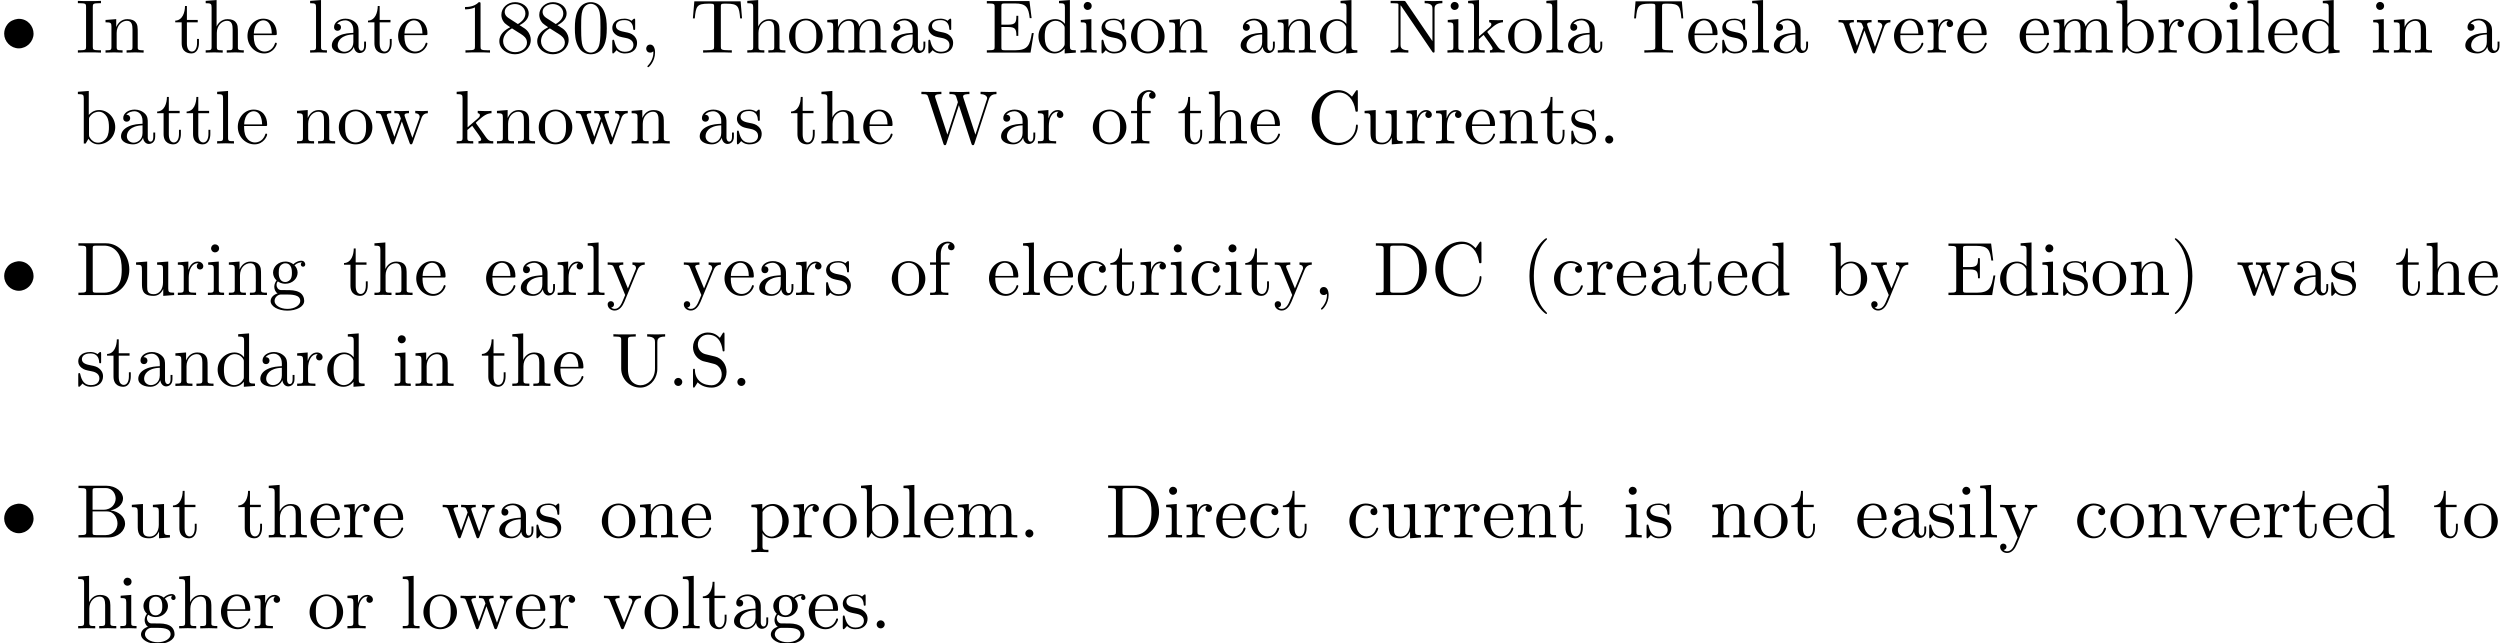 <?xml version='1.0' encoding='UTF-8'?>
<!-- This file was generated by dvisvgm 2.1.3 -->
<svg height='84.572pt' version='1.1' viewBox='14.945 -82.635 328.766 84.572' width='328.766pt' xmlns='http://www.w3.org/2000/svg' xmlns:xlink='http://www.w3.org/1999/xlink'>
<defs>
<path d='M2.331 -4.433C1.803 -4.364 1.305 -4.144 0.976 -3.716C0.697 -3.367 0.548 -2.929 0.548 -2.491C0.548 -1.465 1.405 -0.558 2.481 -0.558C3.507 -0.558 4.413 -1.435 4.413 -2.491C4.413 -3.467 3.656 -4.443 2.471 -4.443C2.421 -4.443 2.381 -4.433 2.331 -4.433Z' id='g0-136'/>
<path d='M3.298 2.391C3.298 2.361 3.298 2.341 3.128 2.172C1.883 0.917 1.564 -0.966 1.564 -2.491C1.564 -4.224 1.943 -5.958 3.168 -7.203C3.298 -7.323 3.298 -7.342 3.298 -7.372C3.298 -7.442 3.258 -7.472 3.198 -7.472C3.098 -7.472 2.202 -6.795 1.614 -5.529C1.106 -4.433 0.986 -3.328 0.986 -2.491C0.986 -1.714 1.096 -0.508 1.644 0.618C2.242 1.843 3.098 2.491 3.198 2.491C3.258 2.491 3.298 2.461 3.298 2.391Z' id='g1-40'/>
<path d='M2.879 -2.491C2.879 -3.268 2.77 -4.473 2.222 -5.599C1.624 -6.824 0.767 -7.472 0.667 -7.472C0.608 -7.472 0.568 -7.432 0.568 -7.372C0.568 -7.342 0.568 -7.323 0.757 -7.143C1.734 -6.157 2.301 -4.573 2.301 -2.491C2.301 -0.787 1.933 0.966 0.697 2.222C0.568 2.341 0.568 2.361 0.568 2.391C0.568 2.451 0.608 2.491 0.667 2.491C0.767 2.491 1.664 1.813 2.252 0.548C2.76 -0.548 2.879 -1.654 2.879 -2.491Z' id='g1-41'/>
<path d='M2.022 -0.01C2.022 -0.648 1.783 -1.056 1.385 -1.056C1.036 -1.056 0.857 -0.787 0.857 -0.528S1.026 0 1.385 0C1.544 0 1.664 -0.06 1.763 -0.139L1.783 -0.159C1.793 -0.159 1.803 -0.149 1.803 -0.01C1.803 0.628 1.524 1.235 1.086 1.704C1.026 1.763 1.016 1.773 1.016 1.813C1.016 1.883 1.066 1.923 1.116 1.923C1.235 1.923 2.022 1.136 2.022 -0.01Z' id='g1-44'/>
<path d='M1.913 -0.528C1.913 -0.817 1.674 -1.056 1.385 -1.056S0.857 -0.817 0.857 -0.528S1.096 0 1.385 0S1.913 -0.239 1.913 -0.528Z' id='g1-46'/>
<path d='M4.583 -3.188C4.583 -3.985 4.533 -4.782 4.184 -5.519C3.726 -6.476 2.909 -6.635 2.491 -6.635C1.893 -6.635 1.166 -6.376 0.757 -5.45C0.438 -4.762 0.389 -3.985 0.389 -3.188C0.389 -2.441 0.428 -1.544 0.837 -0.787C1.265 0.02 1.993 0.219 2.481 0.219C3.019 0.219 3.776 0.01 4.214 -0.936C4.533 -1.624 4.583 -2.401 4.583 -3.188ZM2.481 0C2.092 0 1.504 -0.249 1.325 -1.205C1.215 -1.803 1.215 -2.72 1.215 -3.308C1.215 -3.945 1.215 -4.603 1.295 -5.141C1.484 -6.326 2.232 -6.416 2.481 -6.416C2.809 -6.416 3.467 -6.237 3.656 -5.25C3.756 -4.692 3.756 -3.935 3.756 -3.308C3.756 -2.56 3.756 -1.883 3.646 -1.245C3.497 -0.299 2.929 0 2.481 0Z' id='g1-48'/>
<path d='M2.929 -6.376C2.929 -6.615 2.929 -6.635 2.7 -6.635C2.082 -5.998 1.205 -5.998 0.887 -5.998V-5.689C1.086 -5.689 1.674 -5.689 2.192 -5.948V-0.787C2.192 -0.428 2.162 -0.309 1.265 -0.309H0.946V0C1.295 -0.03 2.162 -0.03 2.56 -0.03S3.826 -0.03 4.174 0V-0.309H3.856C2.959 -0.309 2.929 -0.418 2.929 -0.787V-6.376Z' id='g1-49'/>
<path d='M1.624 -4.553C1.166 -4.852 1.126 -5.191 1.126 -5.36C1.126 -5.968 1.773 -6.386 2.481 -6.386C3.208 -6.386 3.846 -5.868 3.846 -5.151C3.846 -4.583 3.457 -4.105 2.859 -3.756L1.624 -4.553ZM3.078 -3.606C3.796 -3.975 4.284 -4.493 4.284 -5.151C4.284 -6.067 3.397 -6.635 2.491 -6.635C1.494 -6.635 0.687 -5.898 0.687 -4.971C0.687 -4.792 0.707 -4.344 1.126 -3.875C1.235 -3.756 1.604 -3.507 1.853 -3.337C1.275 -3.049 0.418 -2.491 0.418 -1.504C0.418 -0.448 1.435 0.219 2.481 0.219C3.606 0.219 4.553 -0.608 4.553 -1.674C4.553 -2.032 4.443 -2.481 4.065 -2.899C3.875 -3.108 3.716 -3.208 3.078 -3.606ZM2.082 -3.188L3.308 -2.411C3.587 -2.222 4.055 -1.923 4.055 -1.315C4.055 -0.578 3.308 -0.06 2.491 -0.06C1.634 -0.06 0.917 -0.677 0.917 -1.504C0.917 -2.082 1.235 -2.72 2.082 -3.188Z' id='g1-56'/>
<path d='M2.212 -3.646V-6.097C2.212 -6.426 2.232 -6.496 2.7 -6.496H3.935C4.902 -6.496 5.25 -5.649 5.25 -5.121C5.25 -4.483 4.762 -3.646 3.656 -3.646H2.212ZM4.563 -3.557C5.529 -3.746 6.217 -4.384 6.217 -5.121C6.217 -5.988 5.3 -6.804 4.005 -6.804H0.359V-6.496H0.598C1.365 -6.496 1.385 -6.386 1.385 -6.027V-0.777C1.385 -0.418 1.365 -0.309 0.598 -0.309H0.359V0H4.264C5.589 0 6.486 -0.887 6.486 -1.823C6.486 -2.69 5.669 -3.437 4.563 -3.557ZM3.945 -0.309H2.7C2.232 -0.309 2.212 -0.379 2.212 -0.707V-3.427H4.085C5.071 -3.427 5.489 -2.501 5.489 -1.833C5.489 -1.126 4.971 -0.309 3.945 -0.309Z' id='g1-66'/>
<path d='M0.558 -3.407C0.558 -1.345 2.172 0.219 4.025 0.219C5.649 0.219 6.625 -1.166 6.625 -2.321C6.625 -2.421 6.625 -2.491 6.496 -2.491C6.386 -2.491 6.386 -2.431 6.376 -2.331C6.296 -0.907 5.23 -0.09 4.144 -0.09C3.537 -0.09 1.584 -0.428 1.584 -3.397C1.584 -6.376 3.527 -6.715 4.135 -6.715C5.22 -6.715 6.107 -5.808 6.306 -4.354C6.326 -4.214 6.326 -4.184 6.466 -4.184C6.625 -4.184 6.625 -4.214 6.625 -4.423V-6.785C6.625 -6.954 6.625 -7.024 6.516 -7.024C6.476 -7.024 6.436 -7.024 6.356 -6.904L5.858 -6.167C5.489 -6.526 4.981 -7.024 4.025 -7.024C2.162 -7.024 0.558 -5.44 0.558 -3.407Z' id='g1-67'/>
<path d='M0.349 -6.804V-6.496H0.588C1.355 -6.496 1.375 -6.386 1.375 -6.027V-0.777C1.375 -0.418 1.355 -0.309 0.588 -0.309H0.349V0H3.995C5.669 0 7.044 -1.474 7.044 -3.347C7.044 -5.24 5.699 -6.804 3.995 -6.804H0.349ZM2.72 -0.309C2.252 -0.309 2.232 -0.379 2.232 -0.707V-6.097C2.232 -6.426 2.252 -6.496 2.72 -6.496H3.716C4.334 -6.496 5.021 -6.276 5.529 -5.569C5.958 -4.981 6.047 -4.125 6.047 -3.347C6.047 -2.242 5.858 -1.644 5.499 -1.156C5.3 -0.887 4.732 -0.309 3.726 -0.309H2.72Z' id='g1-68'/>
<path d='M1.355 -0.777C1.355 -0.418 1.335 -0.309 0.568 -0.309H0.329V0H6.077L6.496 -2.57H6.247C5.998 -1.036 5.768 -0.309 4.055 -0.309H2.73C2.262 -0.309 2.242 -0.379 2.242 -0.707V-3.367H3.138C4.105 -3.367 4.214 -3.049 4.214 -2.202H4.463V-4.842H4.214C4.214 -3.985 4.105 -3.676 3.138 -3.676H2.242V-6.067C2.242 -6.396 2.262 -6.466 2.73 -6.466H4.015C5.539 -6.466 5.808 -5.918 5.968 -4.533H6.217L5.938 -6.775H0.329V-6.466H0.568C1.335 -6.466 1.355 -6.356 1.355 -5.998V-0.777Z' id='g1-69'/>
<path d='M2.242 -6.027C2.242 -6.386 2.271 -6.496 3.059 -6.496H3.318V-6.804C2.969 -6.775 2.182 -6.775 1.803 -6.775C1.415 -6.775 0.628 -6.775 0.279 -6.804V-6.496H0.538C1.325 -6.496 1.355 -6.386 1.355 -6.027V-0.777C1.355 -0.418 1.325 -0.309 0.538 -0.309H0.279V0C0.628 -0.03 1.415 -0.03 1.793 -0.03C2.182 -0.03 2.969 -0.03 3.318 0V-0.309H3.059C2.271 -0.309 2.242 -0.418 2.242 -0.777V-6.027Z' id='g1-73'/>
<path d='M2.311 -6.675C2.222 -6.795 2.212 -6.804 2.022 -6.804H0.329V-6.496H0.618C0.767 -6.496 0.966 -6.486 1.116 -6.476C1.345 -6.446 1.355 -6.436 1.355 -6.247V-1.046C1.355 -0.777 1.355 -0.309 0.329 -0.309V0C0.677 -0.01 1.166 -0.03 1.494 -0.03S2.311 -0.01 2.66 0V-0.309C1.634 -0.309 1.634 -0.777 1.634 -1.046V-6.227C1.684 -6.177 1.694 -6.167 1.734 -6.107L5.798 -0.13C5.888 -0.01 5.898 0 5.968 0C6.107 0 6.107 -0.07 6.107 -0.259V-5.758C6.107 -6.027 6.107 -6.496 7.133 -6.496V-6.804C6.785 -6.795 6.296 -6.775 5.968 -6.775S5.151 -6.795 4.802 -6.804V-6.496C5.828 -6.496 5.828 -6.027 5.828 -5.758V-1.504L2.311 -6.675Z' id='g1-78'/>
<path d='M3.477 -3.865L2.202 -4.174C1.584 -4.324 1.196 -4.862 1.196 -5.44C1.196 -6.137 1.734 -6.745 2.511 -6.745C4.174 -6.745 4.394 -5.111 4.453 -4.663C4.463 -4.603 4.463 -4.543 4.573 -4.543C4.702 -4.543 4.702 -4.593 4.702 -4.782V-6.785C4.702 -6.954 4.702 -7.024 4.593 -7.024C4.523 -7.024 4.513 -7.014 4.443 -6.894L4.095 -6.326C3.796 -6.615 3.387 -7.024 2.501 -7.024C1.395 -7.024 0.558 -6.147 0.558 -5.091C0.558 -4.264 1.086 -3.537 1.863 -3.268C1.973 -3.228 2.481 -3.108 3.178 -2.939C3.447 -2.869 3.746 -2.8 4.025 -2.431C4.234 -2.172 4.334 -1.843 4.334 -1.514C4.334 -0.807 3.836 -0.09 2.999 -0.09C2.71 -0.09 1.953 -0.139 1.425 -0.628C0.847 -1.166 0.817 -1.803 0.807 -2.162C0.797 -2.262 0.717 -2.262 0.687 -2.262C0.558 -2.262 0.558 -2.192 0.558 -2.012V-0.02C0.558 0.149 0.558 0.219 0.667 0.219C0.737 0.219 0.747 0.199 0.817 0.09C0.817 0.08 0.847 0.05 1.176 -0.478C1.484 -0.139 2.122 0.219 3.009 0.219C4.174 0.219 4.971 -0.757 4.971 -1.853C4.971 -2.849 4.314 -3.666 3.477 -3.865Z' id='g1-83'/>
<path d='M6.635 -6.745H0.548L0.359 -4.503H0.608C0.747 -6.107 0.897 -6.436 2.401 -6.436C2.58 -6.436 2.839 -6.436 2.939 -6.416C3.148 -6.376 3.148 -6.266 3.148 -6.037V-0.787C3.148 -0.448 3.148 -0.309 2.102 -0.309H1.704V0C2.112 -0.03 3.128 -0.03 3.587 -0.03S5.071 -0.03 5.479 0V-0.309H5.081C4.035 -0.309 4.035 -0.448 4.035 -0.787V-6.037C4.035 -6.237 4.035 -6.376 4.214 -6.416C4.324 -6.436 4.593 -6.436 4.782 -6.436C6.286 -6.436 6.436 -6.107 6.575 -4.503H6.824L6.635 -6.745Z' id='g1-84'/>
<path d='M5.798 -2.301C5.798 -0.887 4.832 -0.09 3.885 -0.09C3.417 -0.09 2.242 -0.339 2.242 -2.232V-6.027C2.242 -6.386 2.262 -6.496 3.029 -6.496H3.268V-6.804C2.919 -6.775 2.182 -6.775 1.803 -6.775S0.677 -6.775 0.329 -6.804V-6.496H0.568C1.335 -6.496 1.355 -6.386 1.355 -6.027V-2.271C1.355 -0.867 2.511 0.219 3.865 0.219C5.011 0.219 5.908 -0.707 6.077 -1.843C6.107 -2.042 6.107 -2.132 6.107 -2.531V-5.719C6.107 -6.047 6.107 -6.496 7.133 -6.496V-6.804C6.775 -6.795 6.296 -6.775 5.958 -6.775C5.609 -6.775 5.131 -6.795 4.772 -6.804V-6.496C5.798 -6.496 5.798 -6.027 5.798 -5.758V-2.301Z' id='g1-85'/>
<path d='M9.056 -5.828C9.235 -6.396 9.664 -6.496 10.052 -6.496V-6.804C9.753 -6.785 9.445 -6.775 9.146 -6.775C8.857 -6.775 8.219 -6.795 7.96 -6.804V-6.496C8.628 -6.486 8.827 -6.157 8.827 -5.968C8.827 -5.908 8.797 -5.828 8.777 -5.768L7.283 -1.166L5.689 -6.047C5.679 -6.087 5.659 -6.147 5.659 -6.197C5.659 -6.496 6.237 -6.496 6.496 -6.496V-6.804C6.137 -6.775 5.46 -6.775 5.081 -6.775S4.274 -6.795 3.865 -6.804V-6.496C4.433 -6.496 4.643 -6.496 4.762 -6.137L4.981 -5.44L3.597 -1.166L1.993 -6.067C1.983 -6.097 1.973 -6.167 1.973 -6.197C1.973 -6.496 2.55 -6.496 2.809 -6.496V-6.804C2.451 -6.775 1.773 -6.775 1.395 -6.775S0.588 -6.795 0.179 -6.804V-6.496C0.927 -6.496 0.966 -6.446 1.086 -6.077L3.078 0.03C3.108 0.12 3.138 0.219 3.268 0.219C3.407 0.219 3.427 0.149 3.467 0.02L5.111 -5.041L6.765 0.03C6.795 0.12 6.824 0.219 6.954 0.219C7.093 0.219 7.113 0.149 7.153 0.02L9.056 -5.828Z' id='g1-87'/>
<path d='M3.318 -0.757C3.357 -0.359 3.626 0.06 4.095 0.06C4.304 0.06 4.912 -0.08 4.912 -0.887V-1.445H4.663V-0.887C4.663 -0.309 4.413 -0.249 4.304 -0.249C3.975 -0.249 3.935 -0.697 3.935 -0.747V-2.74C3.935 -3.158 3.935 -3.547 3.577 -3.915C3.188 -4.304 2.69 -4.463 2.212 -4.463C1.395 -4.463 0.707 -3.995 0.707 -3.337C0.707 -3.039 0.907 -2.869 1.166 -2.869C1.445 -2.869 1.624 -3.068 1.624 -3.328C1.624 -3.447 1.574 -3.776 1.116 -3.786C1.385 -4.135 1.873 -4.244 2.192 -4.244C2.68 -4.244 3.248 -3.856 3.248 -2.969V-2.6C2.74 -2.57 2.042 -2.54 1.415 -2.242C0.667 -1.903 0.418 -1.385 0.418 -0.946C0.418 -0.139 1.385 0.11 2.012 0.11C2.67 0.11 3.128 -0.289 3.318 -0.757ZM3.248 -2.391V-1.395C3.248 -0.448 2.531 -0.11 2.082 -0.11C1.594 -0.11 1.186 -0.458 1.186 -0.956C1.186 -1.504 1.604 -2.331 3.248 -2.391Z' id='g1-97'/>
<path d='M1.714 -3.756V-6.914L0.279 -6.804V-6.496C0.976 -6.496 1.056 -6.426 1.056 -5.938V0H1.305C1.315 -0.01 1.395 -0.149 1.664 -0.618C1.813 -0.389 2.232 0.11 2.969 0.11C4.154 0.11 5.191 -0.867 5.191 -2.152C5.191 -3.417 4.214 -4.403 3.078 -4.403C2.301 -4.403 1.873 -3.935 1.714 -3.756ZM1.743 -1.136V-3.188C1.743 -3.377 1.743 -3.387 1.853 -3.547C2.242 -4.105 2.79 -4.184 3.029 -4.184C3.477 -4.184 3.836 -3.925 4.075 -3.547C4.334 -3.138 4.364 -2.57 4.364 -2.162C4.364 -1.793 4.344 -1.196 4.055 -0.747C3.846 -0.438 3.467 -0.11 2.929 -0.11C2.481 -0.11 2.122 -0.349 1.883 -0.717C1.743 -0.927 1.743 -0.956 1.743 -1.136Z' id='g1-98'/>
<path d='M1.166 -2.172C1.166 -3.796 1.983 -4.214 2.511 -4.214C2.6 -4.214 3.228 -4.204 3.577 -3.846C3.168 -3.816 3.108 -3.517 3.108 -3.387C3.108 -3.128 3.288 -2.929 3.567 -2.929C3.826 -2.929 4.025 -3.098 4.025 -3.397C4.025 -4.075 3.268 -4.463 2.501 -4.463C1.255 -4.463 0.339 -3.387 0.339 -2.152C0.339 -0.877 1.325 0.11 2.481 0.11C3.816 0.11 4.135 -1.086 4.135 -1.186S4.035 -1.285 4.005 -1.285C3.915 -1.285 3.895 -1.245 3.875 -1.186C3.587 -0.259 2.939 -0.139 2.57 -0.139C2.042 -0.139 1.166 -0.568 1.166 -2.172Z' id='g1-99'/>
<path d='M3.786 -0.548V0.11L5.25 0V-0.309C4.553 -0.309 4.473 -0.379 4.473 -0.867V-6.914L3.039 -6.804V-6.496C3.736 -6.496 3.816 -6.426 3.816 -5.938V-3.786C3.527 -4.144 3.098 -4.403 2.56 -4.403C1.385 -4.403 0.339 -3.427 0.339 -2.142C0.339 -0.877 1.315 0.11 2.451 0.11C3.088 0.11 3.537 -0.229 3.786 -0.548ZM3.786 -3.218V-1.176C3.786 -0.996 3.786 -0.976 3.676 -0.807C3.377 -0.329 2.929 -0.11 2.501 -0.11C2.052 -0.11 1.694 -0.369 1.455 -0.747C1.196 -1.156 1.166 -1.724 1.166 -2.132C1.166 -2.501 1.186 -3.098 1.474 -3.547C1.684 -3.856 2.062 -4.184 2.6 -4.184C2.949 -4.184 3.367 -4.035 3.676 -3.587C3.786 -3.417 3.786 -3.397 3.786 -3.218Z' id='g1-100'/>
<path d='M1.116 -2.511C1.176 -3.995 2.012 -4.244 2.351 -4.244C3.377 -4.244 3.477 -2.899 3.477 -2.511H1.116ZM1.106 -2.301H3.885C4.105 -2.301 4.135 -2.301 4.135 -2.511C4.135 -3.497 3.597 -4.463 2.351 -4.463C1.196 -4.463 0.279 -3.437 0.279 -2.192C0.279 -0.857 1.325 0.11 2.471 0.11C3.686 0.11 4.135 -0.996 4.135 -1.186C4.135 -1.285 4.055 -1.305 4.005 -1.305C3.915 -1.305 3.895 -1.245 3.875 -1.166C3.527 -0.139 2.63 -0.139 2.531 -0.139C2.032 -0.139 1.634 -0.438 1.405 -0.807C1.106 -1.285 1.106 -1.943 1.106 -2.301Z' id='g1-101'/>
<path d='M1.743 -4.294V-5.45C1.743 -6.326 2.222 -6.804 2.66 -6.804C2.69 -6.804 2.839 -6.804 2.989 -6.735C2.869 -6.695 2.69 -6.565 2.69 -6.316C2.69 -6.087 2.849 -5.888 3.118 -5.888C3.407 -5.888 3.557 -6.087 3.557 -6.326C3.557 -6.695 3.188 -7.024 2.66 -7.024C1.963 -7.024 1.116 -6.496 1.116 -5.44V-4.294H0.329V-3.985H1.116V-0.757C1.116 -0.309 1.006 -0.309 0.339 -0.309V0C0.727 -0.01 1.196 -0.03 1.474 -0.03C1.873 -0.03 2.341 -0.03 2.74 0V-0.309H2.531C1.793 -0.309 1.773 -0.418 1.773 -0.777V-3.985H2.909V-4.294H1.743Z' id='g1-102'/>
<path d='M2.212 -1.714C1.345 -1.714 1.345 -2.71 1.345 -2.939C1.345 -3.208 1.355 -3.527 1.504 -3.776C1.584 -3.895 1.813 -4.174 2.212 -4.174C3.078 -4.174 3.078 -3.178 3.078 -2.949C3.078 -2.68 3.068 -2.361 2.919 -2.112C2.839 -1.993 2.61 -1.714 2.212 -1.714ZM1.056 -1.325C1.056 -1.365 1.056 -1.594 1.225 -1.793C1.614 -1.514 2.022 -1.484 2.212 -1.484C3.138 -1.484 3.826 -2.172 3.826 -2.939C3.826 -3.308 3.666 -3.676 3.417 -3.905C3.776 -4.244 4.135 -4.294 4.314 -4.294C4.334 -4.294 4.384 -4.294 4.413 -4.284C4.304 -4.244 4.254 -4.135 4.254 -4.015C4.254 -3.846 4.384 -3.726 4.543 -3.726C4.643 -3.726 4.832 -3.796 4.832 -4.025C4.832 -4.194 4.712 -4.513 4.324 -4.513C4.125 -4.513 3.686 -4.453 3.268 -4.045C2.849 -4.374 2.431 -4.403 2.212 -4.403C1.285 -4.403 0.598 -3.716 0.598 -2.949C0.598 -2.511 0.817 -2.132 1.066 -1.923C0.936 -1.773 0.757 -1.445 0.757 -1.096C0.757 -0.787 0.887 -0.408 1.196 -0.209C0.598 -0.04 0.279 0.389 0.279 0.787C0.279 1.504 1.265 2.052 2.481 2.052C3.656 2.052 4.692 1.544 4.692 0.767C4.692 0.418 4.553 -0.09 4.045 -0.369C3.517 -0.648 2.939 -0.648 2.331 -0.648C2.082 -0.648 1.654 -0.648 1.584 -0.658C1.265 -0.697 1.056 -1.006 1.056 -1.325ZM2.491 1.823C1.484 1.823 0.797 1.315 0.797 0.787C0.797 0.329 1.176 -0.04 1.614 -0.07H2.202C3.059 -0.07 4.174 -0.07 4.174 0.787C4.174 1.325 3.467 1.823 2.491 1.823Z' id='g1-103'/>
<path d='M1.096 -0.757C1.096 -0.309 0.986 -0.309 0.319 -0.309V0C0.667 -0.01 1.176 -0.03 1.445 -0.03C1.704 -0.03 2.222 -0.01 2.56 0V-0.309C1.893 -0.309 1.783 -0.309 1.783 -0.757V-2.59C1.783 -3.626 2.491 -4.184 3.128 -4.184C3.756 -4.184 3.865 -3.646 3.865 -3.078V-0.757C3.865 -0.309 3.756 -0.309 3.088 -0.309V0C3.437 -0.01 3.945 -0.03 4.214 -0.03C4.473 -0.03 4.991 -0.01 5.33 0V-0.309C4.812 -0.309 4.563 -0.309 4.553 -0.608V-2.511C4.553 -3.367 4.553 -3.676 4.244 -4.035C4.105 -4.204 3.776 -4.403 3.198 -4.403C2.361 -4.403 1.923 -3.806 1.753 -3.427V-6.914L0.319 -6.804V-6.496C1.016 -6.496 1.096 -6.426 1.096 -5.938V-0.757Z' id='g1-104'/>
<path d='M1.763 -4.403L0.369 -4.294V-3.985C1.016 -3.985 1.106 -3.925 1.106 -3.437V-0.757C1.106 -0.309 0.996 -0.309 0.329 -0.309V0C0.648 -0.01 1.186 -0.03 1.425 -0.03C1.773 -0.03 2.122 -0.01 2.461 0V-0.309C1.803 -0.309 1.763 -0.359 1.763 -0.747V-4.403ZM1.803 -6.137C1.803 -6.456 1.554 -6.665 1.275 -6.665C0.966 -6.665 0.747 -6.396 0.747 -6.137C0.747 -5.868 0.966 -5.609 1.275 -5.609C1.554 -5.609 1.803 -5.818 1.803 -6.137Z' id='g1-105'/>
<path d='M1.056 -0.757C1.056 -0.309 0.946 -0.309 0.279 -0.309V0C0.608 -0.01 1.076 -0.03 1.365 -0.03C1.664 -0.03 2.062 -0.02 2.461 0V-0.309C1.793 -0.309 1.684 -0.309 1.684 -0.757V-1.783L2.321 -2.331C3.088 -1.275 3.507 -0.717 3.507 -0.538C3.507 -0.349 3.337 -0.309 3.148 -0.309V0C3.427 -0.01 4.015 -0.03 4.224 -0.03C4.513 -0.03 4.802 -0.02 5.091 0V-0.309C4.722 -0.309 4.503 -0.309 4.125 -0.837L2.859 -2.62C2.849 -2.64 2.8 -2.7 2.8 -2.73C2.8 -2.77 3.507 -3.367 3.606 -3.447C4.234 -3.955 4.653 -3.975 4.862 -3.985V-4.294C4.573 -4.264 4.443 -4.264 4.164 -4.264C3.806 -4.264 3.188 -4.284 3.049 -4.294V-3.985C3.238 -3.975 3.337 -3.865 3.337 -3.736C3.337 -3.537 3.198 -3.417 3.118 -3.347L1.714 -2.132V-6.914L0.279 -6.804V-6.496C0.976 -6.496 1.056 -6.426 1.056 -5.938V-0.757Z' id='g1-107'/>
<path d='M1.763 -6.914L0.329 -6.804V-6.496C1.026 -6.496 1.106 -6.426 1.106 -5.938V-0.757C1.106 -0.309 0.996 -0.309 0.329 -0.309V0C0.658 -0.01 1.186 -0.03 1.435 -0.03S2.172 -0.01 2.54 0V-0.309C1.873 -0.309 1.763 -0.309 1.763 -0.757V-6.914Z' id='g1-108'/>
<path d='M1.096 -3.427V-0.757C1.096 -0.309 0.986 -0.309 0.319 -0.309V0C0.667 -0.01 1.176 -0.03 1.445 -0.03C1.704 -0.03 2.222 -0.01 2.56 0V-0.309C1.893 -0.309 1.783 -0.309 1.783 -0.757V-2.59C1.783 -3.626 2.491 -4.184 3.128 -4.184C3.756 -4.184 3.865 -3.646 3.865 -3.078V-0.757C3.865 -0.309 3.756 -0.309 3.088 -0.309V0C3.437 -0.01 3.945 -0.03 4.214 -0.03C4.473 -0.03 4.991 -0.01 5.33 0V-0.309C4.663 -0.309 4.553 -0.309 4.553 -0.757V-2.59C4.553 -3.626 5.26 -4.184 5.898 -4.184C6.526 -4.184 6.635 -3.646 6.635 -3.078V-0.757C6.635 -0.309 6.526 -0.309 5.858 -0.309V0C6.207 -0.01 6.715 -0.03 6.984 -0.03C7.243 -0.03 7.761 -0.01 8.1 0V-0.309C7.582 -0.309 7.332 -0.309 7.323 -0.608V-2.511C7.323 -3.367 7.323 -3.676 7.014 -4.035C6.874 -4.204 6.545 -4.403 5.968 -4.403C5.131 -4.403 4.692 -3.806 4.523 -3.427C4.384 -4.294 3.646 -4.403 3.198 -4.403C2.471 -4.403 2.002 -3.975 1.724 -3.357V-4.403L0.319 -4.294V-3.985C1.016 -3.985 1.096 -3.915 1.096 -3.427Z' id='g1-109'/>
<path d='M1.096 -3.427V-0.757C1.096 -0.309 0.986 -0.309 0.319 -0.309V0C0.667 -0.01 1.176 -0.03 1.445 -0.03C1.704 -0.03 2.222 -0.01 2.56 0V-0.309C1.893 -0.309 1.783 -0.309 1.783 -0.757V-2.59C1.783 -3.626 2.491 -4.184 3.128 -4.184C3.756 -4.184 3.865 -3.646 3.865 -3.078V-0.757C3.865 -0.309 3.756 -0.309 3.088 -0.309V0C3.437 -0.01 3.945 -0.03 4.214 -0.03C4.473 -0.03 4.991 -0.01 5.33 0V-0.309C4.812 -0.309 4.563 -0.309 4.553 -0.608V-2.511C4.553 -3.367 4.553 -3.676 4.244 -4.035C4.105 -4.204 3.776 -4.403 3.198 -4.403C2.471 -4.403 2.002 -3.975 1.724 -3.357V-4.403L0.319 -4.294V-3.985C1.016 -3.985 1.096 -3.915 1.096 -3.427Z' id='g1-110'/>
<path d='M4.692 -2.132C4.692 -3.407 3.696 -4.463 2.491 -4.463C1.245 -4.463 0.279 -3.377 0.279 -2.132C0.279 -0.847 1.315 0.11 2.481 0.11C3.686 0.11 4.692 -0.867 4.692 -2.132ZM2.491 -0.139C2.062 -0.139 1.624 -0.349 1.355 -0.807C1.106 -1.245 1.106 -1.853 1.106 -2.212C1.106 -2.6 1.106 -3.138 1.345 -3.577C1.614 -4.035 2.082 -4.244 2.481 -4.244C2.919 -4.244 3.347 -4.025 3.606 -3.597S3.865 -2.59 3.865 -2.212C3.865 -1.853 3.865 -1.315 3.646 -0.877C3.427 -0.428 2.989 -0.139 2.491 -0.139Z' id='g1-111'/>
<path d='M1.714 -3.746V-4.403L0.279 -4.294V-3.985C0.986 -3.985 1.056 -3.925 1.056 -3.487V1.176C1.056 1.624 0.946 1.624 0.279 1.624V1.933C0.618 1.923 1.136 1.903 1.395 1.903C1.664 1.903 2.172 1.923 2.521 1.933V1.624C1.853 1.624 1.743 1.624 1.743 1.176V-0.498V-0.588C1.793 -0.428 2.212 0.11 2.969 0.11C4.154 0.11 5.191 -0.867 5.191 -2.152C5.191 -3.417 4.224 -4.403 3.108 -4.403C2.331 -4.403 1.913 -3.965 1.714 -3.746ZM1.743 -1.136V-3.357C2.032 -3.865 2.521 -4.154 3.029 -4.154C3.756 -4.154 4.364 -3.278 4.364 -2.152C4.364 -0.946 3.666 -0.11 2.929 -0.11C2.531 -0.11 2.152 -0.309 1.883 -0.717C1.743 -0.927 1.743 -0.936 1.743 -1.136Z' id='g1-112'/>
<path d='M1.664 -3.308V-4.403L0.279 -4.294V-3.985C0.976 -3.985 1.056 -3.915 1.056 -3.427V-0.757C1.056 -0.309 0.946 -0.309 0.279 -0.309V0C0.667 -0.01 1.136 -0.03 1.415 -0.03C1.813 -0.03 2.281 -0.03 2.68 0V-0.309H2.471C1.734 -0.309 1.714 -0.418 1.714 -0.777V-2.311C1.714 -3.298 2.132 -4.184 2.889 -4.184C2.959 -4.184 2.979 -4.184 2.999 -4.174C2.969 -4.164 2.77 -4.045 2.77 -3.786C2.77 -3.507 2.979 -3.357 3.198 -3.357C3.377 -3.357 3.626 -3.477 3.626 -3.796S3.318 -4.403 2.889 -4.403C2.162 -4.403 1.803 -3.736 1.664 -3.308Z' id='g1-114'/>
<path d='M2.072 -1.933C2.291 -1.893 3.108 -1.734 3.108 -1.016C3.108 -0.508 2.76 -0.11 1.983 -0.11C1.146 -0.11 0.787 -0.677 0.598 -1.524C0.568 -1.654 0.558 -1.694 0.458 -1.694C0.329 -1.694 0.329 -1.624 0.329 -1.445V-0.13C0.329 0.04 0.329 0.11 0.438 0.11C0.488 0.11 0.498 0.1 0.687 -0.09C0.707 -0.11 0.707 -0.13 0.887 -0.319C1.325 0.1 1.773 0.11 1.983 0.11C3.128 0.11 3.587 -0.558 3.587 -1.275C3.587 -1.803 3.288 -2.102 3.168 -2.222C2.839 -2.54 2.451 -2.62 2.032 -2.7C1.474 -2.809 0.807 -2.939 0.807 -3.517C0.807 -3.865 1.066 -4.274 1.923 -4.274C3.019 -4.274 3.068 -3.377 3.088 -3.068C3.098 -2.979 3.188 -2.979 3.208 -2.979C3.337 -2.979 3.337 -3.029 3.337 -3.218V-4.224C3.337 -4.394 3.337 -4.463 3.228 -4.463C3.178 -4.463 3.158 -4.463 3.029 -4.344C2.999 -4.304 2.899 -4.214 2.859 -4.184C2.481 -4.463 2.072 -4.463 1.923 -4.463C0.707 -4.463 0.329 -3.796 0.329 -3.238C0.329 -2.889 0.488 -2.61 0.757 -2.391C1.076 -2.132 1.355 -2.072 2.072 -1.933Z' id='g1-115'/>
<path d='M1.724 -3.985H3.148V-4.294H1.724V-6.127H1.474C1.465 -5.31 1.166 -4.244 0.189 -4.204V-3.985H1.036V-1.235C1.036 -0.01 1.963 0.11 2.321 0.11C3.029 0.11 3.308 -0.598 3.308 -1.235V-1.803H3.059V-1.255C3.059 -0.518 2.76 -0.139 2.391 -0.139C1.724 -0.139 1.724 -1.046 1.724 -1.215V-3.985Z' id='g1-116'/>
<path d='M3.895 -0.787V0.11L5.33 0V-0.309C4.633 -0.309 4.553 -0.379 4.553 -0.867V-4.403L3.088 -4.294V-3.985C3.786 -3.985 3.865 -3.915 3.865 -3.427V-1.654C3.865 -0.787 3.387 -0.11 2.66 -0.11C1.823 -0.11 1.783 -0.578 1.783 -1.096V-4.403L0.319 -4.294V-3.985C1.096 -3.985 1.096 -3.955 1.096 -3.068V-1.574C1.096 -0.797 1.096 0.11 2.61 0.11C3.168 0.11 3.606 -0.169 3.895 -0.787Z' id='g1-117'/>
<path d='M4.144 -3.318C4.234 -3.547 4.403 -3.975 5.061 -3.985V-4.294C4.832 -4.274 4.543 -4.264 4.314 -4.264C4.075 -4.264 3.616 -4.284 3.447 -4.294V-3.985C3.816 -3.975 3.925 -3.746 3.925 -3.557C3.925 -3.467 3.905 -3.427 3.865 -3.318L2.849 -0.777L1.734 -3.557C1.674 -3.686 1.674 -3.706 1.674 -3.726C1.674 -3.985 2.062 -3.985 2.242 -3.985V-4.294C1.943 -4.284 1.385 -4.264 1.156 -4.264C0.887 -4.264 0.488 -4.274 0.189 -4.294V-3.985C0.817 -3.985 0.857 -3.925 0.986 -3.616L2.421 -0.08C2.481 0.06 2.501 0.11 2.63 0.11S2.8 0.02 2.839 -0.08L4.144 -3.318Z' id='g1-118'/>
<path d='M6.167 -3.347C6.346 -3.846 6.655 -3.975 7.004 -3.985V-4.294C6.785 -4.274 6.496 -4.264 6.276 -4.264C5.988 -4.264 5.539 -4.284 5.35 -4.294V-3.985C5.709 -3.975 5.928 -3.796 5.928 -3.507C5.928 -3.447 5.928 -3.427 5.878 -3.298L4.971 -0.747L3.985 -3.527C3.945 -3.646 3.935 -3.666 3.935 -3.716C3.935 -3.985 4.324 -3.985 4.523 -3.985V-4.294C4.234 -4.284 3.726 -4.264 3.487 -4.264C3.188 -4.264 2.899 -4.274 2.6 -4.294V-3.985C2.969 -3.985 3.128 -3.965 3.228 -3.836C3.278 -3.776 3.387 -3.477 3.457 -3.288L2.6 -0.877L1.654 -3.537C1.604 -3.656 1.604 -3.676 1.604 -3.716C1.604 -3.985 1.993 -3.985 2.192 -3.985V-4.294C1.893 -4.284 1.335 -4.264 1.106 -4.264C1.066 -4.264 0.538 -4.274 0.179 -4.294V-3.985C0.677 -3.985 0.797 -3.955 0.917 -3.636L2.172 -0.11C2.222 0.03 2.252 0.11 2.381 0.11S2.531 0.05 2.58 -0.09L3.587 -2.909L4.603 -0.08C4.643 0.03 4.672 0.11 4.802 0.11S4.961 0.02 5.001 -0.08L6.167 -3.347Z' id='g1-119'/>
<path d='M4.135 -3.347C4.394 -3.975 4.902 -3.985 5.061 -3.985V-4.294C4.832 -4.274 4.543 -4.264 4.314 -4.264C4.135 -4.264 3.666 -4.284 3.447 -4.294V-3.985C3.756 -3.975 3.915 -3.806 3.915 -3.557C3.915 -3.457 3.905 -3.437 3.856 -3.318L2.849 -0.867L1.743 -3.547C1.704 -3.646 1.684 -3.686 1.684 -3.726C1.684 -3.985 2.052 -3.985 2.242 -3.985V-4.294C1.983 -4.284 1.325 -4.264 1.156 -4.264C0.887 -4.264 0.488 -4.274 0.189 -4.294V-3.985C0.667 -3.985 0.857 -3.985 0.996 -3.636L2.491 0C2.441 0.13 2.301 0.458 2.242 0.588C2.022 1.136 1.743 1.823 1.106 1.823C1.056 1.823 0.827 1.823 0.638 1.644C0.946 1.604 1.026 1.385 1.026 1.225C1.026 0.966 0.837 0.807 0.608 0.807C0.408 0.807 0.189 0.936 0.189 1.235C0.189 1.684 0.608 2.042 1.106 2.042C1.734 2.042 2.142 1.474 2.381 0.907L4.135 -3.347Z' id='g1-121'/>
</defs>
<g id='page1'>
<use x='14.945' xlink:href='#g0-136' y='-75.716'/>
<use x='24.907' xlink:href='#g1-73' y='-75.716'/>
<use x='28.504' xlink:href='#g1-110' y='-75.716'/>
<use x='37.8' xlink:href='#g1-116' y='-75.716'/>
<use x='41.675' xlink:href='#g1-104' y='-75.716'/>
<use x='47.21' xlink:href='#g1-101' y='-75.716'/>
<use x='55.399' xlink:href='#g1-108' y='-75.716'/>
<use x='58.166' xlink:href='#g1-97' y='-75.716'/>
<use x='63.148' xlink:href='#g1-116' y='-75.716'/>
<use x='67.022' xlink:href='#g1-101' y='-75.716'/>
<use x='75.211' xlink:href='#g1-49' y='-75.716'/>
<use x='80.192' xlink:href='#g1-56' y='-75.716'/>
<use x='85.174' xlink:href='#g1-56' y='-75.716'/>
<use x='90.155' xlink:href='#g1-48' y='-75.716'/>
<use x='95.136' xlink:href='#g1-115' y='-75.716'/>
<use x='99.066' xlink:href='#g1-44' y='-75.716'/>
<use x='105.705' xlink:href='#g1-84' y='-75.716'/>
<use x='112.9' xlink:href='#g1-104' y='-75.716'/>
<use x='118.435' xlink:href='#g1-111' y='-75.716'/>
<use x='123.417' xlink:href='#g1-109' y='-75.716'/>
<use x='131.719' xlink:href='#g1-97' y='-75.716'/>
<use x='136.7' xlink:href='#g1-115' y='-75.716'/>
<use x='144.391' xlink:href='#g1-69' y='-75.716'/>
<use x='151.171' xlink:href='#g1-100' y='-75.716'/>
<use x='156.706' xlink:href='#g1-105' y='-75.716'/>
<use x='159.474' xlink:href='#g1-115' y='-75.716'/>
<use x='163.403' xlink:href='#g1-111' y='-75.716'/>
<use x='168.385' xlink:href='#g1-110' y='-75.716'/>
<use x='177.681' xlink:href='#g1-97' y='-75.716'/>
<use x='182.662' xlink:href='#g1-110' y='-75.716'/>
<use x='188.197' xlink:href='#g1-100' y='-75.716'/>
<use x='197.493' xlink:href='#g1-78' y='-75.716'/>
<use x='204.965' xlink:href='#g1-105' y='-75.716'/>
<use x='207.732' xlink:href='#g1-107' y='-75.716'/>
<use x='212.991' xlink:href='#g1-111' y='-75.716'/>
<use x='217.972' xlink:href='#g1-108' y='-75.716'/>
<use x='220.739' xlink:href='#g1-97' y='-75.716'/>
<use x='229.482' xlink:href='#g1-84' y='-75.716'/>
<use x='236.677' xlink:href='#g1-101' y='-75.716'/>
<use x='241.105' xlink:href='#g1-115' y='-75.716'/>
<use x='245.035' xlink:href='#g1-108' y='-75.716'/>
<use x='247.802' xlink:href='#g1-97' y='-75.716'/>
<use x='256.545' xlink:href='#g1-119' y='-75.716'/>
<use x='263.74' xlink:href='#g1-101' y='-75.716'/>
<use x='268.168' xlink:href='#g1-114' y='-75.716'/>
<use x='272.07' xlink:href='#g1-101' y='-75.716'/>
<use x='280.259' xlink:href='#g1-101' y='-75.716'/>
<use x='284.687' xlink:href='#g1-109' y='-75.716'/>
<use x='292.989' xlink:href='#g1-98' y='-75.716'/>
<use x='298.524' xlink:href='#g1-114' y='-75.716'/>
<use x='302.426' xlink:href='#g1-111' y='-75.716'/>
<use x='307.408' xlink:href='#g1-105' y='-75.716'/>
<use x='310.175' xlink:href='#g1-108' y='-75.716'/>
<use x='312.942' xlink:href='#g1-101' y='-75.716'/>
<use x='317.37' xlink:href='#g1-100' y='-75.716'/>
<use x='326.666' xlink:href='#g1-105' y='-75.716'/>
<use x='329.434' xlink:href='#g1-110' y='-75.716'/>
<use x='338.73' xlink:href='#g1-97' y='-75.716'/>
<use x='24.907' xlink:href='#g1-98' y='-63.761'/>
<use x='30.441' xlink:href='#g1-97' y='-63.761'/>
<use x='35.423' xlink:href='#g1-116' y='-63.761'/>
<use x='39.297' xlink:href='#g1-116' y='-63.761'/>
<use x='43.172' xlink:href='#g1-108' y='-63.761'/>
<use x='45.939' xlink:href='#g1-101' y='-63.761'/>
<use x='53.688' xlink:href='#g1-110' y='-63.761'/>
<use x='59.222' xlink:href='#g1-111' y='-63.761'/>
<use x='64.204' xlink:href='#g1-119' y='-63.761'/>
<use x='74.72' xlink:href='#g1-107' y='-63.761'/>
<use x='79.978' xlink:href='#g1-110' y='-63.761'/>
<use x='85.513' xlink:href='#g1-111' y='-63.761'/>
<use x='90.494' xlink:href='#g1-119' y='-63.761'/>
<use x='97.689' xlink:href='#g1-110' y='-63.761'/>
<use x='106.545' xlink:href='#g1-97' y='-63.761'/>
<use x='111.526' xlink:href='#g1-115' y='-63.761'/>
<use x='118.777' xlink:href='#g1-116' y='-63.761'/>
<use x='122.651' xlink:href='#g1-104' y='-63.761'/>
<use x='128.186' xlink:href='#g1-101' y='-63.761'/>
<use x='135.935' xlink:href='#g1-87' y='-63.761'/>
<use x='146.174' xlink:href='#g1-97' y='-63.761'/>
<use x='151.156' xlink:href='#g1-114' y='-63.761'/>
<use x='158.379' xlink:href='#g1-111' y='-63.761'/>
<use x='163.36' xlink:href='#g1-102' y='-63.761'/>
<use x='169.725' xlink:href='#g1-116' y='-63.761'/>
<use x='173.599' xlink:href='#g1-104' y='-63.761'/>
<use x='179.134' xlink:href='#g1-101' y='-63.761'/>
<use x='186.883' xlink:href='#g1-67' y='-63.761'/>
<use x='194.078' xlink:href='#g1-117' y='-63.761'/>
<use x='199.613' xlink:href='#g1-114' y='-63.761'/>
<use x='203.515' xlink:href='#g1-114' y='-63.761'/>
<use x='207.417' xlink:href='#g1-101' y='-63.761'/>
<use x='211.845' xlink:href='#g1-110' y='-63.761'/>
<use x='217.38' xlink:href='#g1-116' y='-63.761'/>
<use x='221.254' xlink:href='#g1-115' y='-63.761'/>
<use x='225.184' xlink:href='#g1-46' y='-63.761'/>
<use x='14.945' xlink:href='#g0-136' y='-43.836'/>
<use x='24.907' xlink:href='#g1-68' y='-43.836'/>
<use x='32.517' xlink:href='#g1-117' y='-43.836'/>
<use x='38.052' xlink:href='#g1-114' y='-43.836'/>
<use x='41.954' xlink:href='#g1-105' y='-43.836'/>
<use x='44.721' xlink:href='#g1-110' y='-43.836'/>
<use x='50.256' xlink:href='#g1-103' y='-43.836'/>
<use x='59.995' xlink:href='#g1-116' y='-43.836'/>
<use x='63.869' xlink:href='#g1-104' y='-43.836'/>
<use x='69.404' xlink:href='#g1-101' y='-43.836'/>
<use x='78.59' xlink:href='#g1-101' y='-43.836'/>
<use x='83.017' xlink:href='#g1-97' y='-43.836'/>
<use x='87.999' xlink:href='#g1-114' y='-43.836'/>
<use x='91.901' xlink:href='#g1-108' y='-43.836'/>
<use x='94.668' xlink:href='#g1-121' y='-43.836'/>
<use x='104.684' xlink:href='#g1-121' y='-43.836'/>
<use x='109.942' xlink:href='#g1-101' y='-43.836'/>
<use x='114.37' xlink:href='#g1-97' y='-43.836'/>
<use x='119.351' xlink:href='#g1-114' y='-43.836'/>
<use x='123.253' xlink:href='#g1-115' y='-43.836'/>
<use x='131.94' xlink:href='#g1-111' y='-43.836'/>
<use x='136.922' xlink:href='#g1-102' y='-43.836'/>
<use x='144.723' xlink:href='#g1-101' y='-43.836'/>
<use x='149.151' xlink:href='#g1-108' y='-43.836'/>
<use x='151.919' xlink:href='#g1-101' y='-43.836'/>
<use x='156.347' xlink:href='#g1-99' y='-43.836'/>
<use x='160.774' xlink:href='#g1-116' y='-43.836'/>
<use x='164.649' xlink:href='#g1-114' y='-43.836'/>
<use x='168.551' xlink:href='#g1-105' y='-43.836'/>
<use x='171.318' xlink:href='#g1-99' y='-43.836'/>
<use x='175.746' xlink:href='#g1-105' y='-43.836'/>
<use x='178.514' xlink:href='#g1-116' y='-43.836'/>
<use x='182.388' xlink:href='#g1-121' y='-43.836'/>
<use x='187.646' xlink:href='#g1-44' y='-43.836'/>
<use x='195.53' xlink:href='#g1-68' y='-43.836'/>
<use x='203.14' xlink:href='#g1-67' y='-43.836'/>
<use x='215.092' xlink:href='#g1-40' y='-43.836'/>
<use x='218.966' xlink:href='#g1-99' y='-43.836'/>
<use x='223.394' xlink:href='#g1-114' y='-43.836'/>
<use x='227.296' xlink:href='#g1-101' y='-43.836'/>
<use x='231.724' xlink:href='#g1-97' y='-43.836'/>
<use x='236.705' xlink:href='#g1-116' y='-43.836'/>
<use x='240.58' xlink:href='#g1-101' y='-43.836'/>
<use x='245.008' xlink:href='#g1-100' y='-43.836'/>
<use x='255.3' xlink:href='#g1-98' y='-43.836'/>
<use x='260.835' xlink:href='#g1-121' y='-43.836'/>
<use x='270.85' xlink:href='#g1-69' y='-43.836'/>
<use x='277.631' xlink:href='#g1-100' y='-43.836'/>
<use x='283.165' xlink:href='#g1-105' y='-43.836'/>
<use x='285.933' xlink:href='#g1-115' y='-43.836'/>
<use x='289.862' xlink:href='#g1-111' y='-43.836'/>
<use x='294.844' xlink:href='#g1-110' y='-43.836'/>
<use x='300.379' xlink:href='#g1-41' y='-43.836'/>
<use x='309.011' xlink:href='#g1-119' y='-43.836'/>
<use x='316.206' xlink:href='#g1-97' y='-43.836'/>
<use x='321.187' xlink:href='#g1-115' y='-43.836'/>
<use x='329.874' xlink:href='#g1-116' y='-43.836'/>
<use x='333.749' xlink:href='#g1-104' y='-43.836'/>
<use x='339.284' xlink:href='#g1-101' y='-43.836'/>
<use x='24.907' xlink:href='#g1-115' y='-31.88'/>
<use x='28.836' xlink:href='#g1-116' y='-31.88'/>
<use x='32.711' xlink:href='#g1-97' y='-31.88'/>
<use x='37.692' xlink:href='#g1-110' y='-31.88'/>
<use x='43.227' xlink:href='#g1-100' y='-31.88'/>
<use x='48.762' xlink:href='#g1-97' y='-31.88'/>
<use x='53.743' xlink:href='#g1-114' y='-31.88'/>
<use x='57.645' xlink:href='#g1-100' y='-31.88'/>
<use x='66.501' xlink:href='#g1-105' y='-31.88'/>
<use x='69.268' xlink:href='#g1-110' y='-31.88'/>
<use x='78.124' xlink:href='#g1-116' y='-31.88'/>
<use x='81.998' xlink:href='#g1-104' y='-31.88'/>
<use x='87.533' xlink:href='#g1-101' y='-31.88'/>
<use x='95.282' xlink:href='#g1-85' y='-31.88'/>
<use x='102.754' xlink:href='#g1-46' y='-31.88'/>
<use x='105.521' xlink:href='#g1-83' y='-31.88'/>
<use x='111.056' xlink:href='#g1-46' y='-31.88'/>
<use x='14.945' xlink:href='#g0-136' y='-11.955'/>
<use x='24.907' xlink:href='#g1-66' y='-11.955'/>
<use x='31.963' xlink:href='#g1-117' y='-11.955'/>
<use x='37.498' xlink:href='#g1-116' y='-11.955'/>
<use x='46.094' xlink:href='#g1-116' y='-11.955'/>
<use x='49.969' xlink:href='#g1-104' y='-11.955'/>
<use x='55.504' xlink:href='#g1-101' y='-11.955'/>
<use x='59.931' xlink:href='#g1-114' y='-11.955'/>
<use x='63.833' xlink:href='#g1-101' y='-11.955'/>
<use x='72.983' xlink:href='#g1-119' y='-11.955'/>
<use x='80.178' xlink:href='#g1-97' y='-11.955'/>
<use x='85.159' xlink:href='#g1-115' y='-11.955'/>
<use x='93.811' xlink:href='#g1-111' y='-11.955'/>
<use x='98.792' xlink:href='#g1-110' y='-11.955'/>
<use x='104.327' xlink:href='#g1-101' y='-11.955'/>
<use x='113.476' xlink:href='#g1-112' y='-11.955'/>
<use x='119.011' xlink:href='#g1-114' y='-11.955'/>
<use x='122.913' xlink:href='#g1-111' y='-11.955'/>
<use x='127.894' xlink:href='#g1-98' y='-11.955'/>
<use x='133.429' xlink:href='#g1-108' y='-11.955'/>
<use x='136.197' xlink:href='#g1-101' y='-11.955'/>
<use x='140.625' xlink:href='#g1-109' y='-11.955'/>
<use x='148.927' xlink:href='#g1-46' y='-11.955'/>
<use x='160.324' xlink:href='#g1-68' y='-11.955'/>
<use x='167.934' xlink:href='#g1-105' y='-11.955'/>
<use x='170.702' xlink:href='#g1-114' y='-11.955'/>
<use x='174.604' xlink:href='#g1-101' y='-11.955'/>
<use x='179.032' xlink:href='#g1-99' y='-11.955'/>
<use x='183.46' xlink:href='#g1-116' y='-11.955'/>
<use x='192.056' xlink:href='#g1-99' y='-11.955'/>
<use x='196.483' xlink:href='#g1-117' y='-11.955'/>
<use x='202.018' xlink:href='#g1-114' y='-11.955'/>
<use x='205.92' xlink:href='#g1-114' y='-11.955'/>
<use x='209.822' xlink:href='#g1-101' y='-11.955'/>
<use x='214.25' xlink:href='#g1-110' y='-11.955'/>
<use x='219.785' xlink:href='#g1-116' y='-11.955'/>
<use x='228.381' xlink:href='#g1-105' y='-11.955'/>
<use x='231.148' xlink:href='#g1-115' y='-11.955'/>
<use x='239.8' xlink:href='#g1-110' y='-11.955'/>
<use x='245.334' xlink:href='#g1-111' y='-11.955'/>
<use x='250.316' xlink:href='#g1-116' y='-11.955'/>
<use x='258.912' xlink:href='#g1-101' y='-11.955'/>
<use x='263.34' xlink:href='#g1-97' y='-11.955'/>
<use x='268.321' xlink:href='#g1-115' y='-11.955'/>
<use x='272.251' xlink:href='#g1-105' y='-11.955'/>
<use x='275.018' xlink:href='#g1-108' y='-11.955'/>
<use x='277.785' xlink:href='#g1-121' y='-11.955'/>
<use x='287.765' xlink:href='#g1-99' y='-11.955'/>
<use x='292.193' xlink:href='#g1-111' y='-11.955'/>
<use x='297.174' xlink:href='#g1-110' y='-11.955'/>
<use x='302.709' xlink:href='#g1-118' y='-11.955'/>
<use x='307.967' xlink:href='#g1-101' y='-11.955'/>
<use x='312.395' xlink:href='#g1-114' y='-11.955'/>
<use x='316.297' xlink:href='#g1-116' y='-11.955'/>
<use x='320.171' xlink:href='#g1-101' y='-11.955'/>
<use x='324.599' xlink:href='#g1-100' y='-11.955'/>
<use x='334.856' xlink:href='#g1-116' y='-11.955'/>
<use x='338.73' xlink:href='#g1-111' y='-11.955'/>
<use x='24.907' xlink:href='#g1-104' y='0'/>
<use x='30.441' xlink:href='#g1-105' y='0'/>
<use x='33.209' xlink:href='#g1-103' y='0'/>
<use x='38.19' xlink:href='#g1-104' y='0'/>
<use x='43.725' xlink:href='#g1-101' y='0'/>
<use x='48.153' xlink:href='#g1-114' y='0'/>
<use x='55.376' xlink:href='#g1-111' y='0'/>
<use x='60.357' xlink:href='#g1-114' y='0'/>
<use x='67.58' xlink:href='#g1-108' y='0'/>
<use x='70.347' xlink:href='#g1-111' y='0'/>
<use x='75.329' xlink:href='#g1-119' y='0'/>
<use x='82.524' xlink:href='#g1-101' y='0'/>
<use x='86.952' xlink:href='#g1-114' y='0'/>
<use x='94.175' xlink:href='#g1-118' y='0'/>
<use x='99.433' xlink:href='#g1-111' y='0'/>
<use x='104.414' xlink:href='#g1-108' y='0'/>
<use x='107.182' xlink:href='#g1-116' y='0'/>
<use x='111.056' xlink:href='#g1-97' y='0'/>
<use x='116.037' xlink:href='#g1-103' y='0'/>
<use x='121.019' xlink:href='#g1-101' y='0'/>
<use x='125.447' xlink:href='#g1-115' y='0'/>
<use x='129.376' xlink:href='#g1-46' y='0'/>
</g>
</svg>